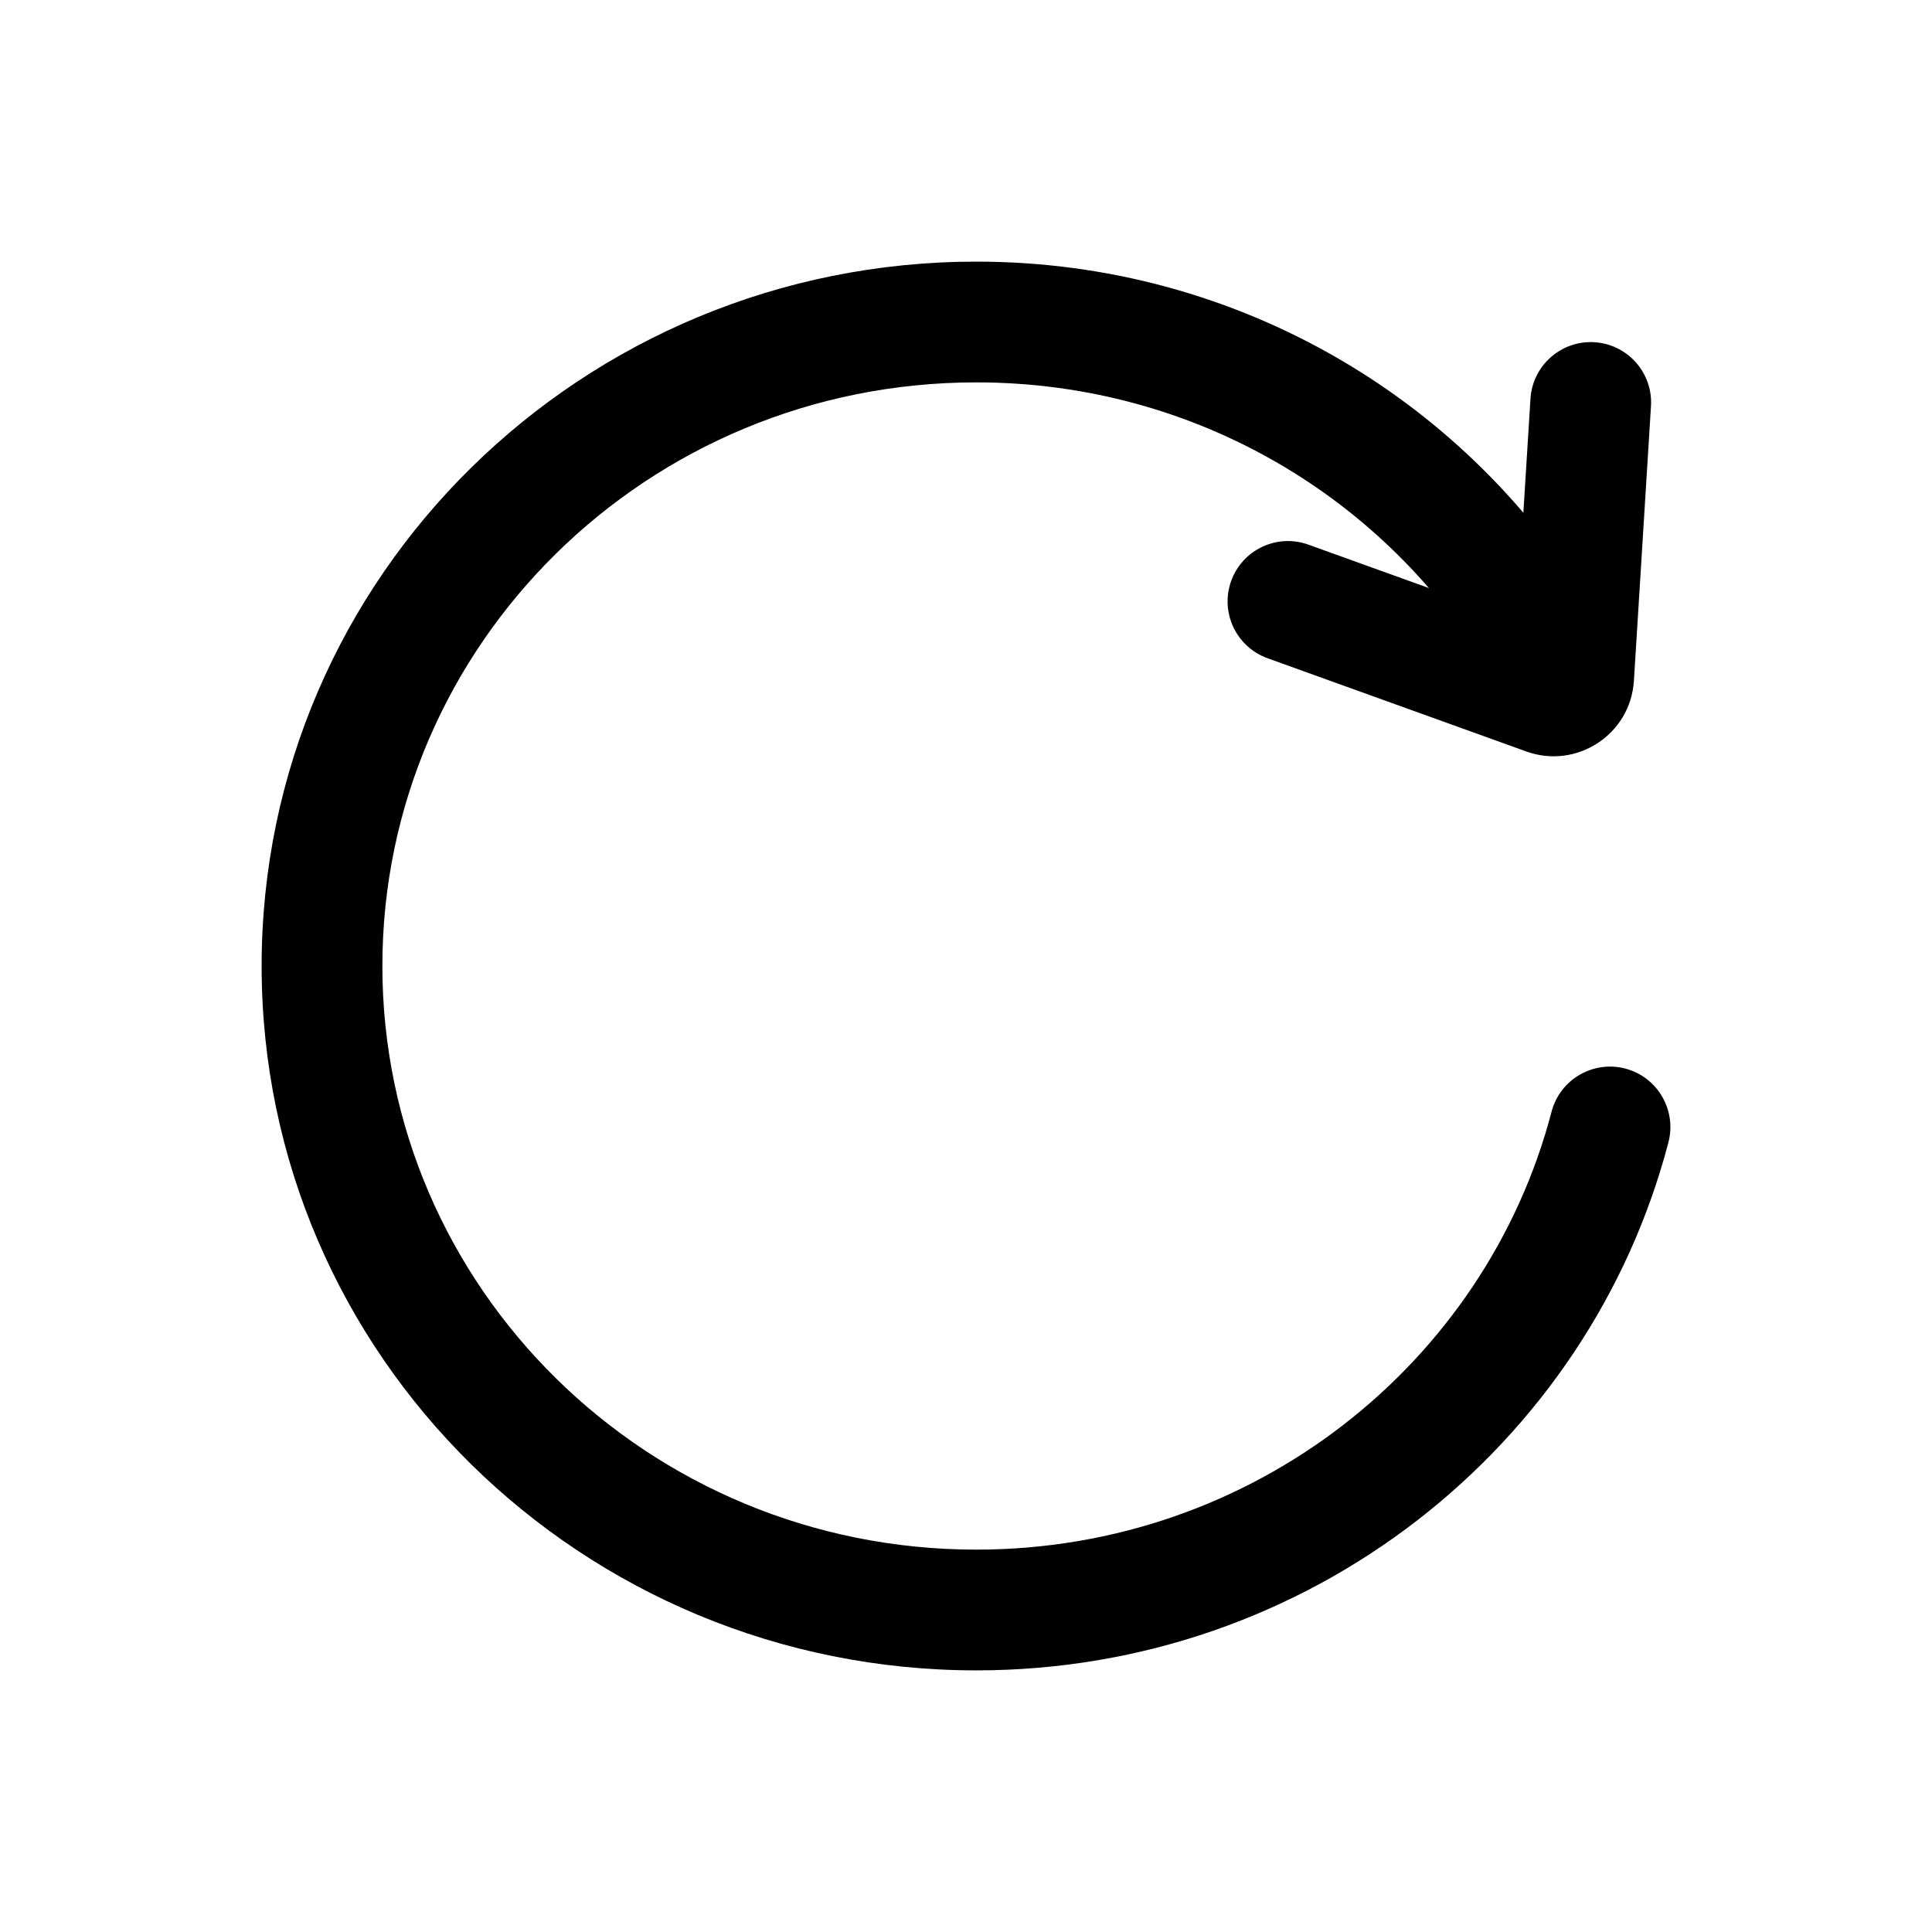 <svg width="24" height="24" viewBox="0 0 24 24" fill="none" xmlns="http://www.w3.org/2000/svg">
<path fill-rule="evenodd" clip-rule="evenodd" d="M20.297 8.457C20.256 9.122 19.587 9.561 18.96 9.335L15.746 8.177C15.356 8.036 15.154 7.607 15.294 7.217C15.435 6.827 15.865 6.625 16.254 6.766L18.841 7.698L19.012 4.953C19.038 4.54 19.394 4.226 19.807 4.251C20.221 4.277 20.535 4.633 20.509 5.047L20.297 8.457Z" fill="black"/>
<path fill-rule="evenodd" clip-rule="evenodd" d="M12.128 4.75C8.042 4.75 4.75 8.007 4.75 12C4.75 15.993 8.042 19.25 12.128 19.25C15.573 19.25 18.458 16.932 19.274 13.81C19.379 13.409 19.789 13.17 20.19 13.274C20.59 13.379 20.83 13.789 20.726 14.19C19.737 17.969 16.258 20.75 12.128 20.75C7.236 20.75 3.25 16.844 3.25 12C3.25 7.156 7.236 3.25 12.128 3.25C15.409 3.25 18.279 5.006 19.815 7.62C20.025 7.977 19.906 8.437 19.549 8.647C19.192 8.856 18.732 8.737 18.522 8.38C17.248 6.212 14.864 4.75 12.128 4.75Z" fill="black"/>
</svg>
